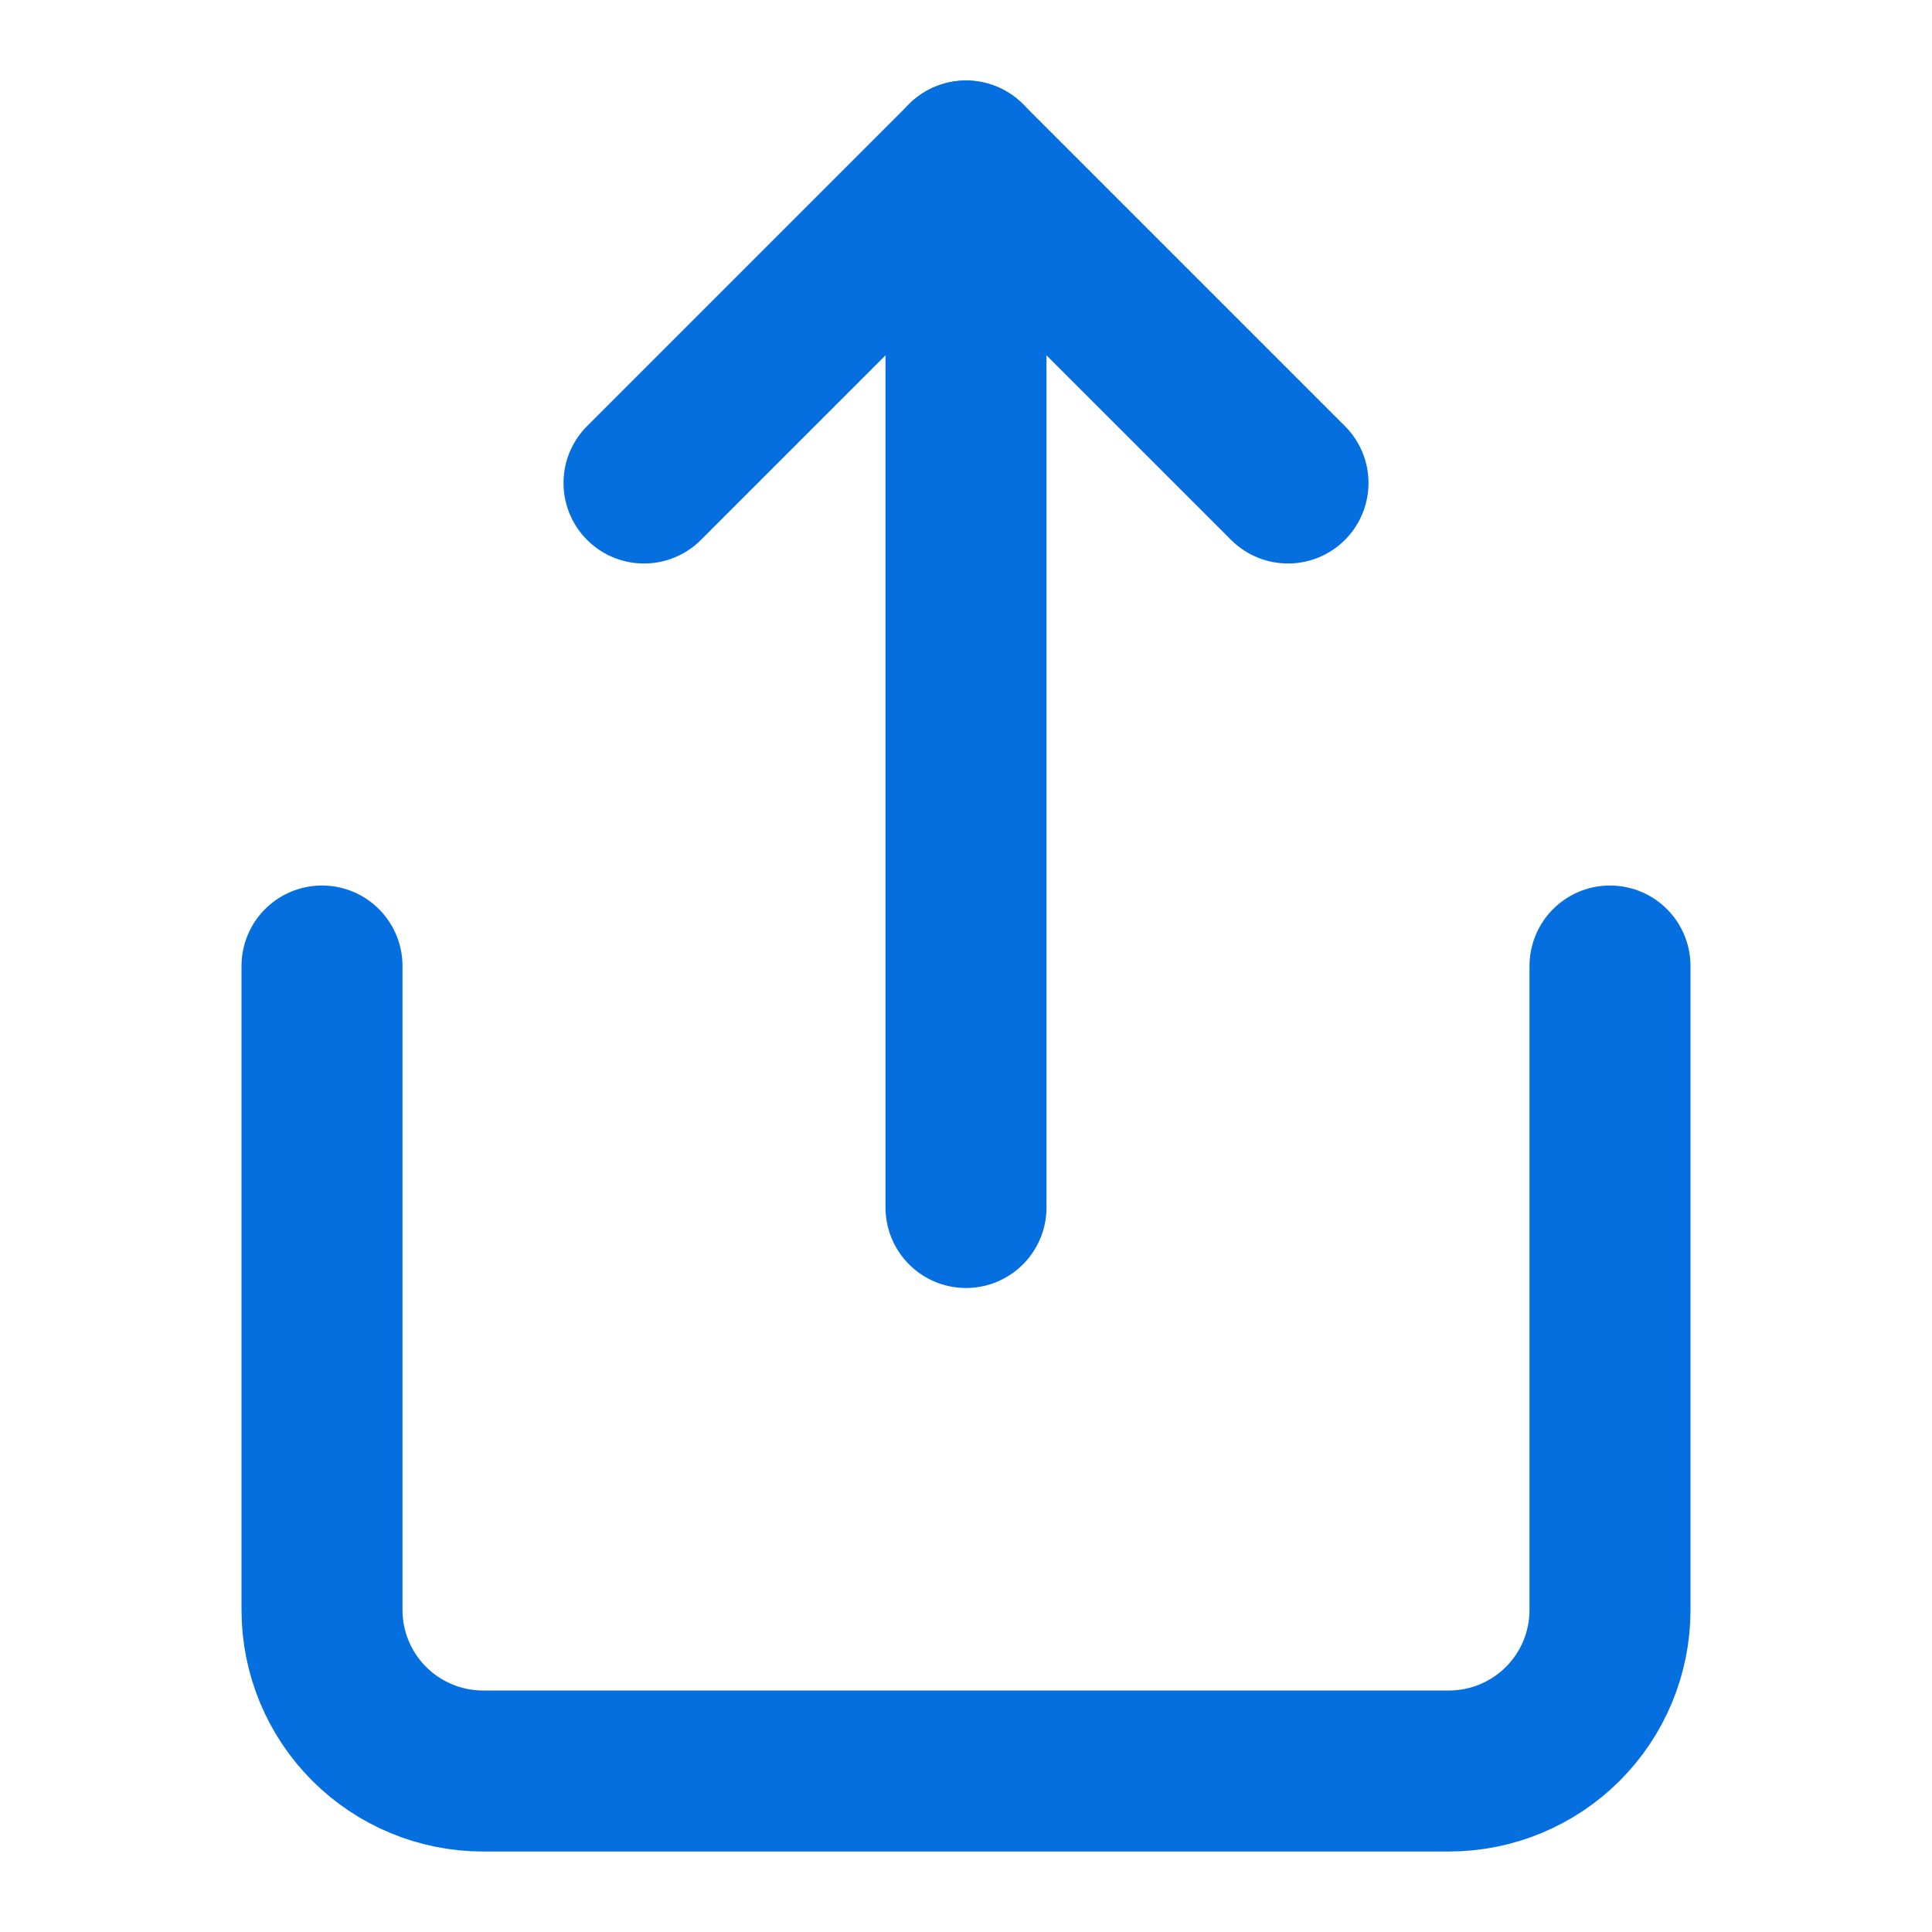 <svg width="24" height="24" viewBox="0 0 24 24" fill="none" xmlns="http://www.w3.org/2000/svg">
<path d="M4 12V20C4 20.53 4.211 21.039 4.586 21.414C4.961 21.789 5.47 22 6 22H18C18.53 22 19.039 21.789 19.414 21.414C19.789 21.039 20 20.53 20 20V12" stroke="#066FE0" stroke-width="2" stroke-linecap="round" stroke-linejoin="round"/>
<path d="M16 6L12 2L8 6" stroke="#066FE0" stroke-width="2" stroke-linecap="round" stroke-linejoin="round"/>
<path d="M12 2V15" stroke="#066FE0" stroke-width="2" stroke-linecap="round" stroke-linejoin="round"/>
</svg>
